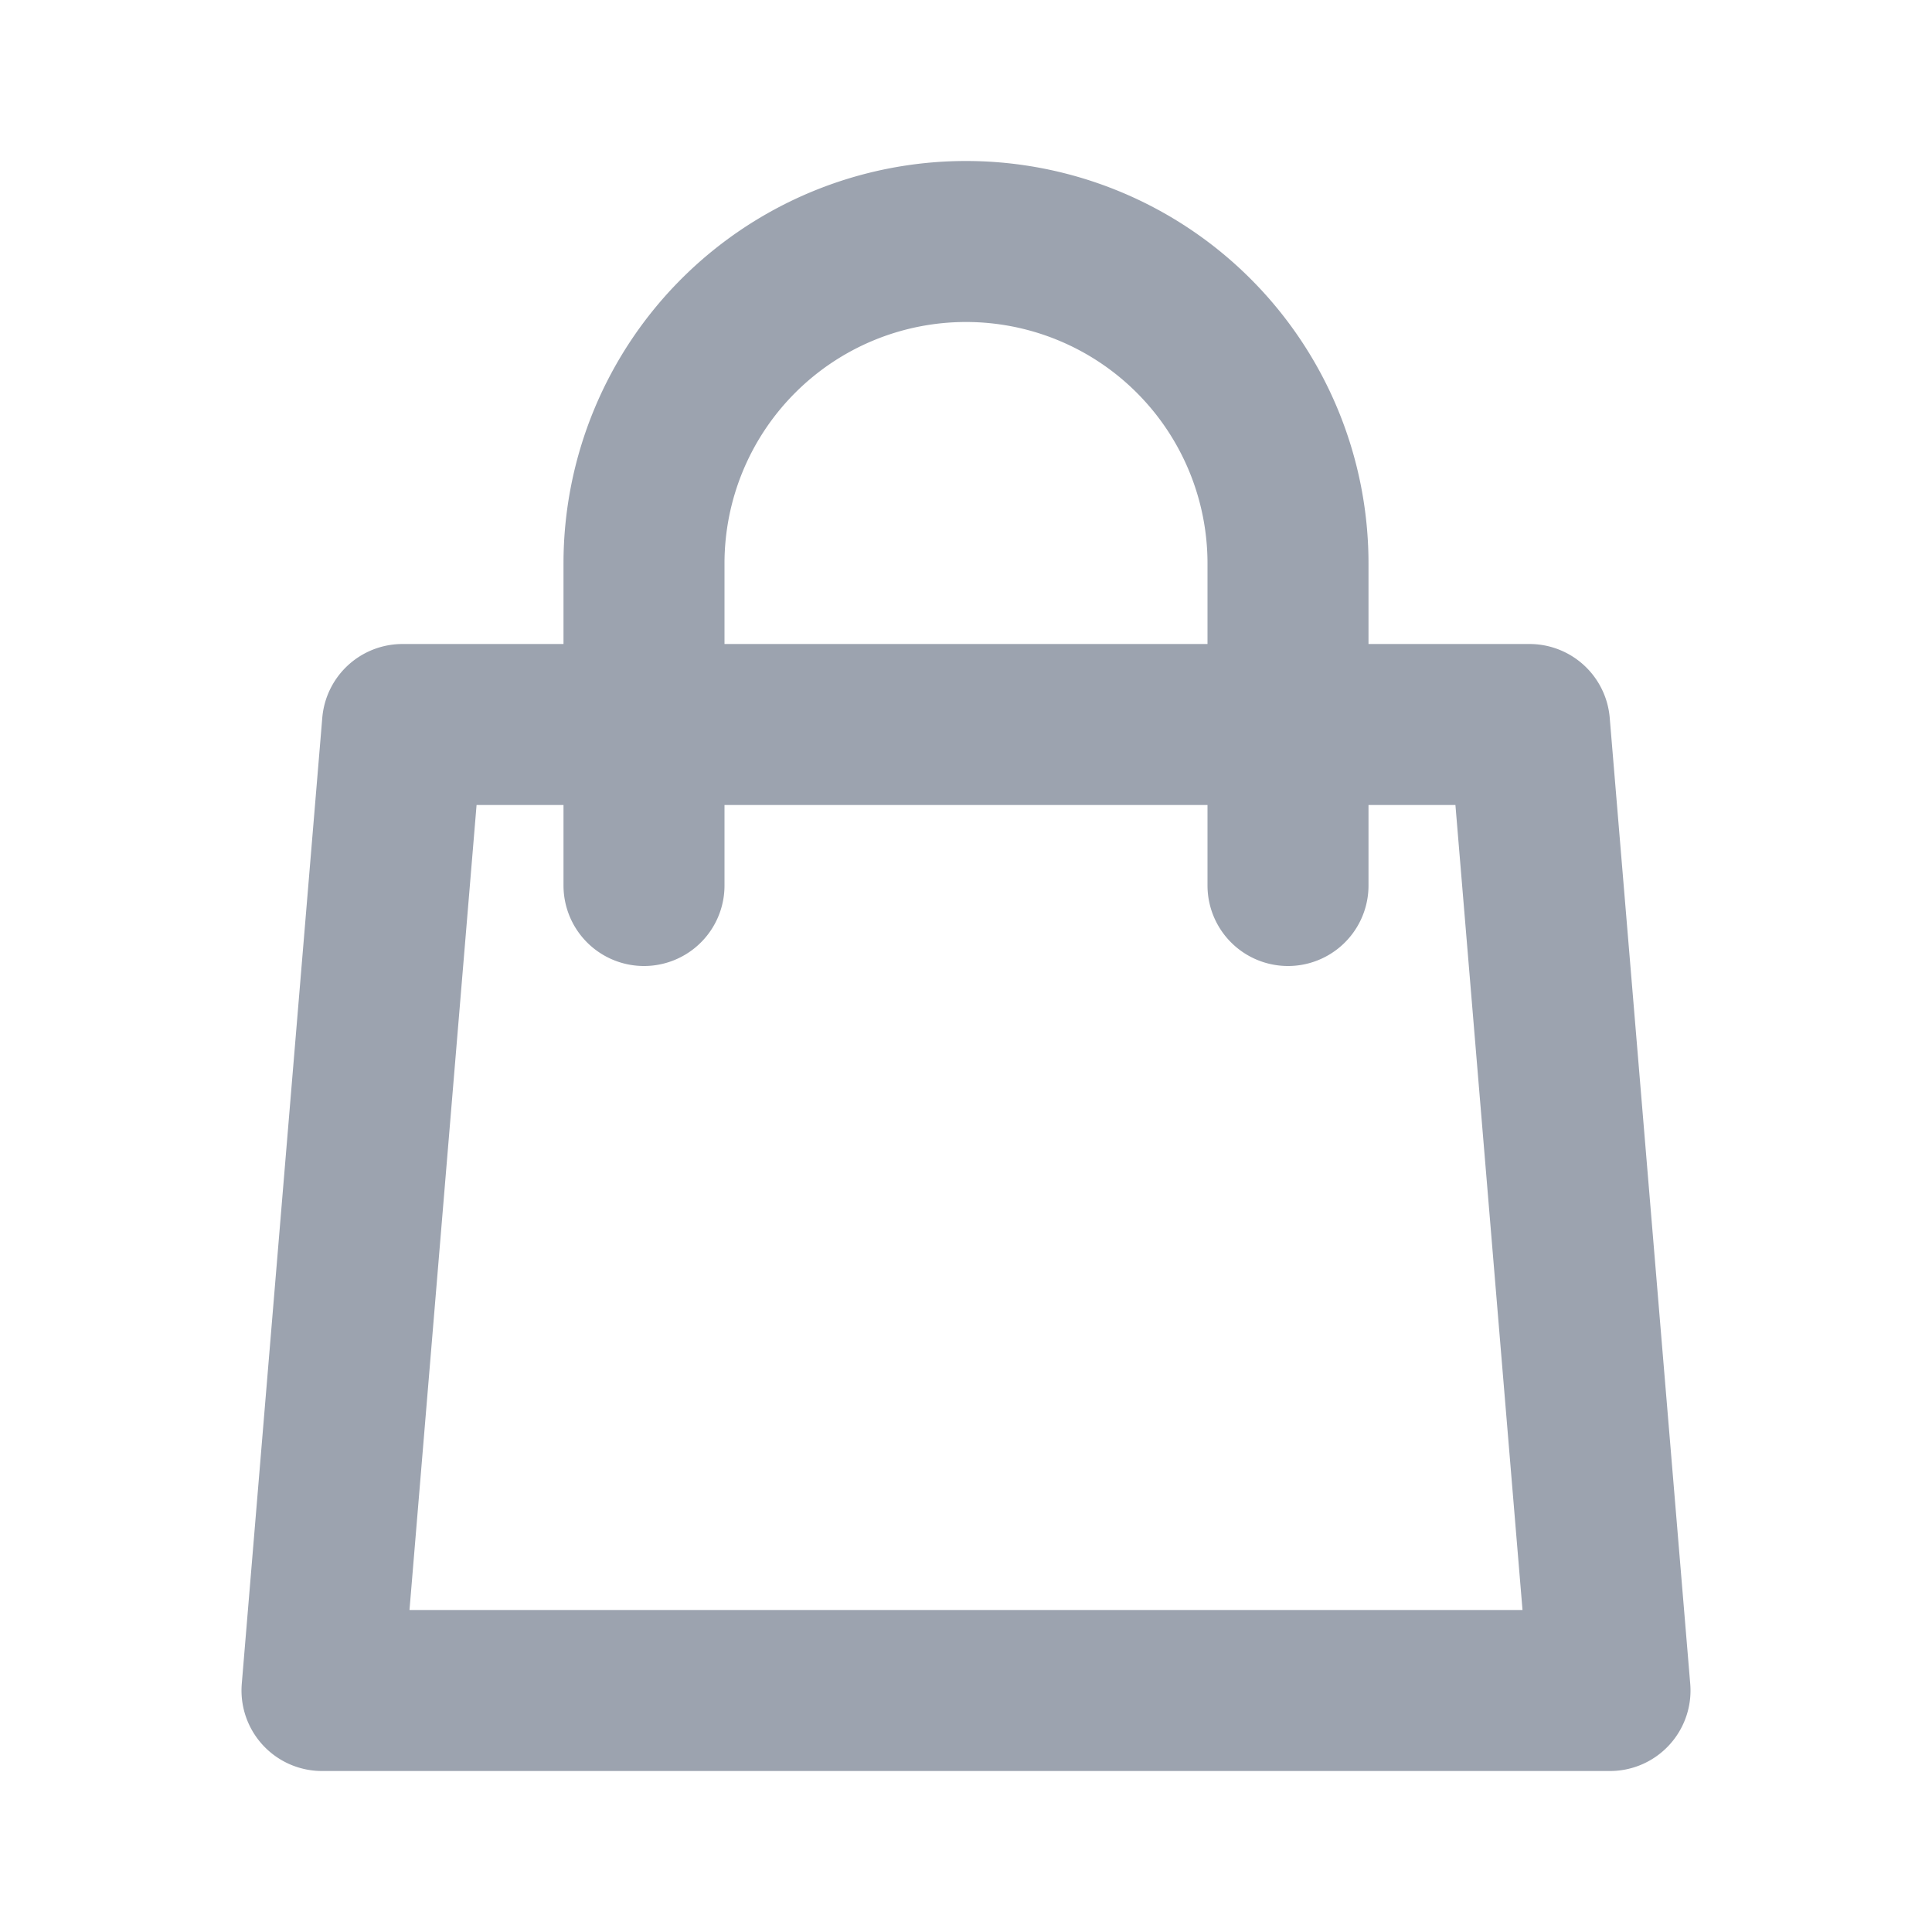 <svg class="flex-shrink-0 h-6 w-6 text-gray-400 group-hover:text-gray-900"
  xmlns="http://www.w3.org/2000/svg" fill="none" viewBox="0 0 24 24" stroke="#9CA3AF"
  aria-hidden="true">
  <path stroke-linecap="round" stroke-linejoin="round" stroke-width="2"
    d="M16 11V7a4 4 0 00-8 0v4M5 9h14l1 12H4L5 9z"></path>
</svg>